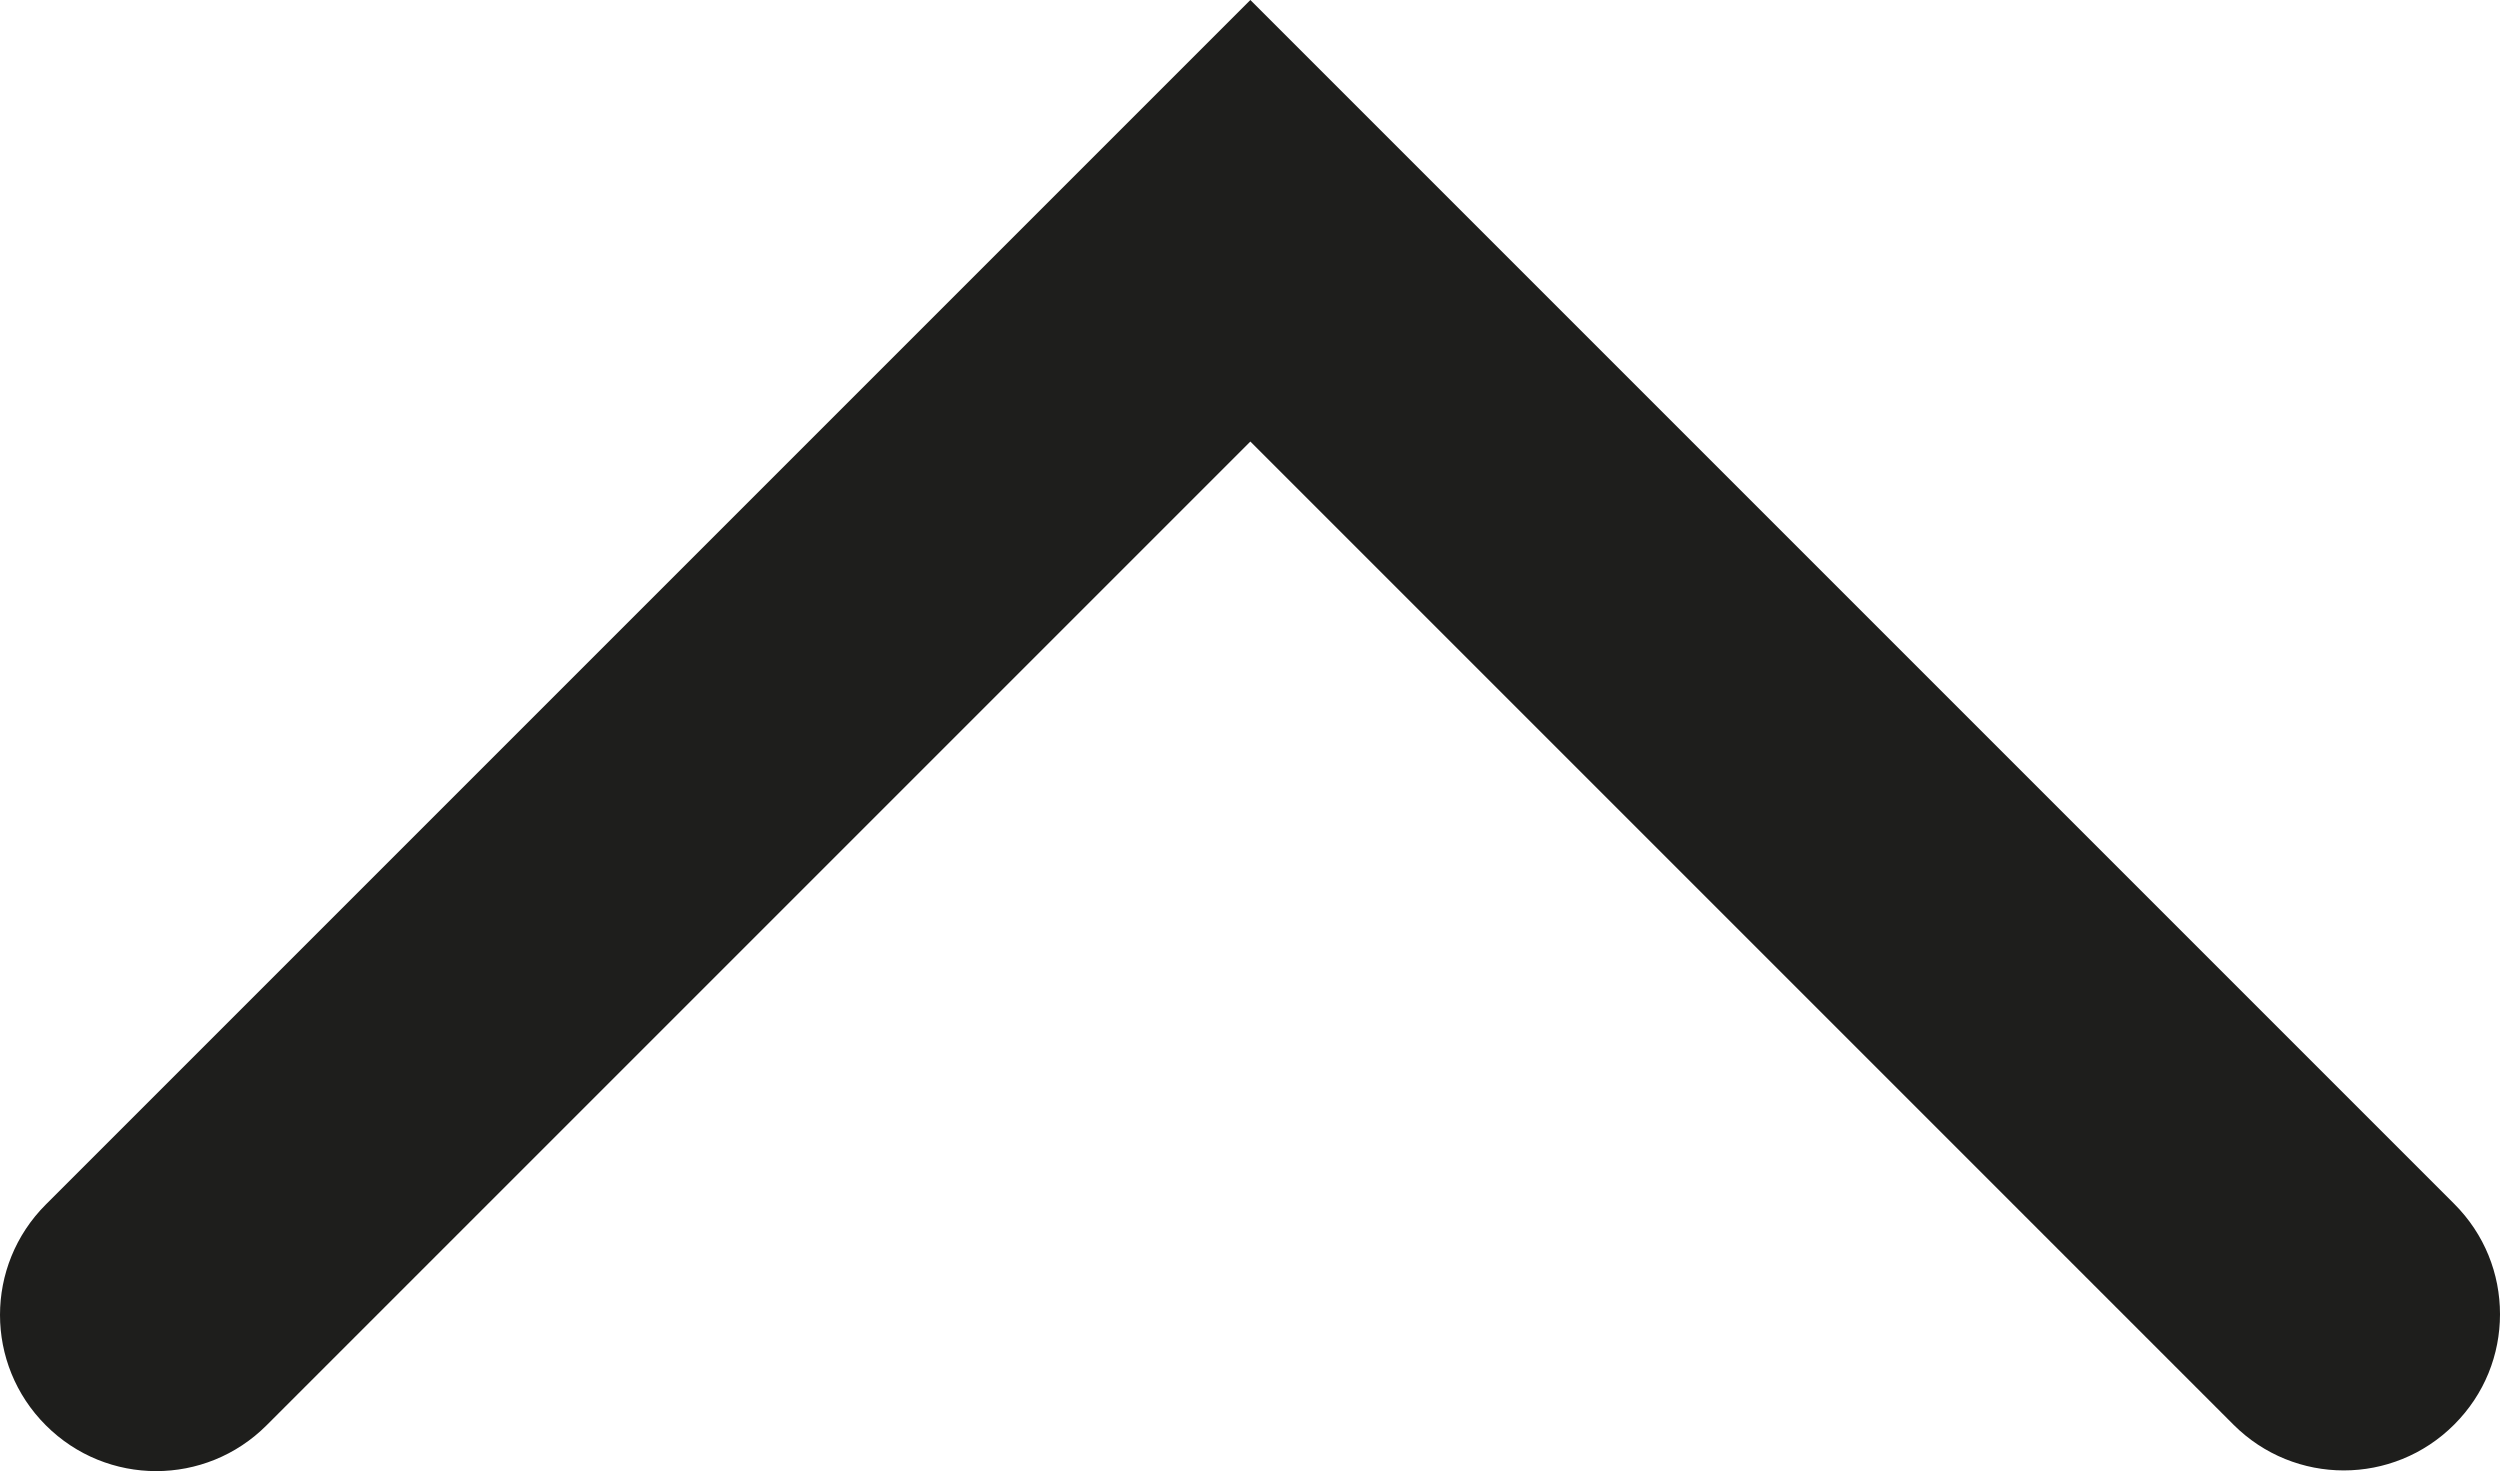 <?xml version="1.0" encoding="UTF-8"?><svg id="Ebene_2" xmlns="http://www.w3.org/2000/svg" viewBox="0 0 36.01 21.19"><defs><style>.cls-1{fill:#1e1e1c;}</style></defs><g id="_x33_219"><path class="cls-1" d="M36.01,18.93c0,.58-.22,1.15-.66,1.59-.88.88-2.3.88-3.18,0l-14.16-14.16L3.84,20.53c-.88.88-2.3.88-3.18,0s-.88-2.3,0-3.18L18.01,0l17.34,17.34c.44.44.66,1.01.66,1.59Z"/></g></svg>